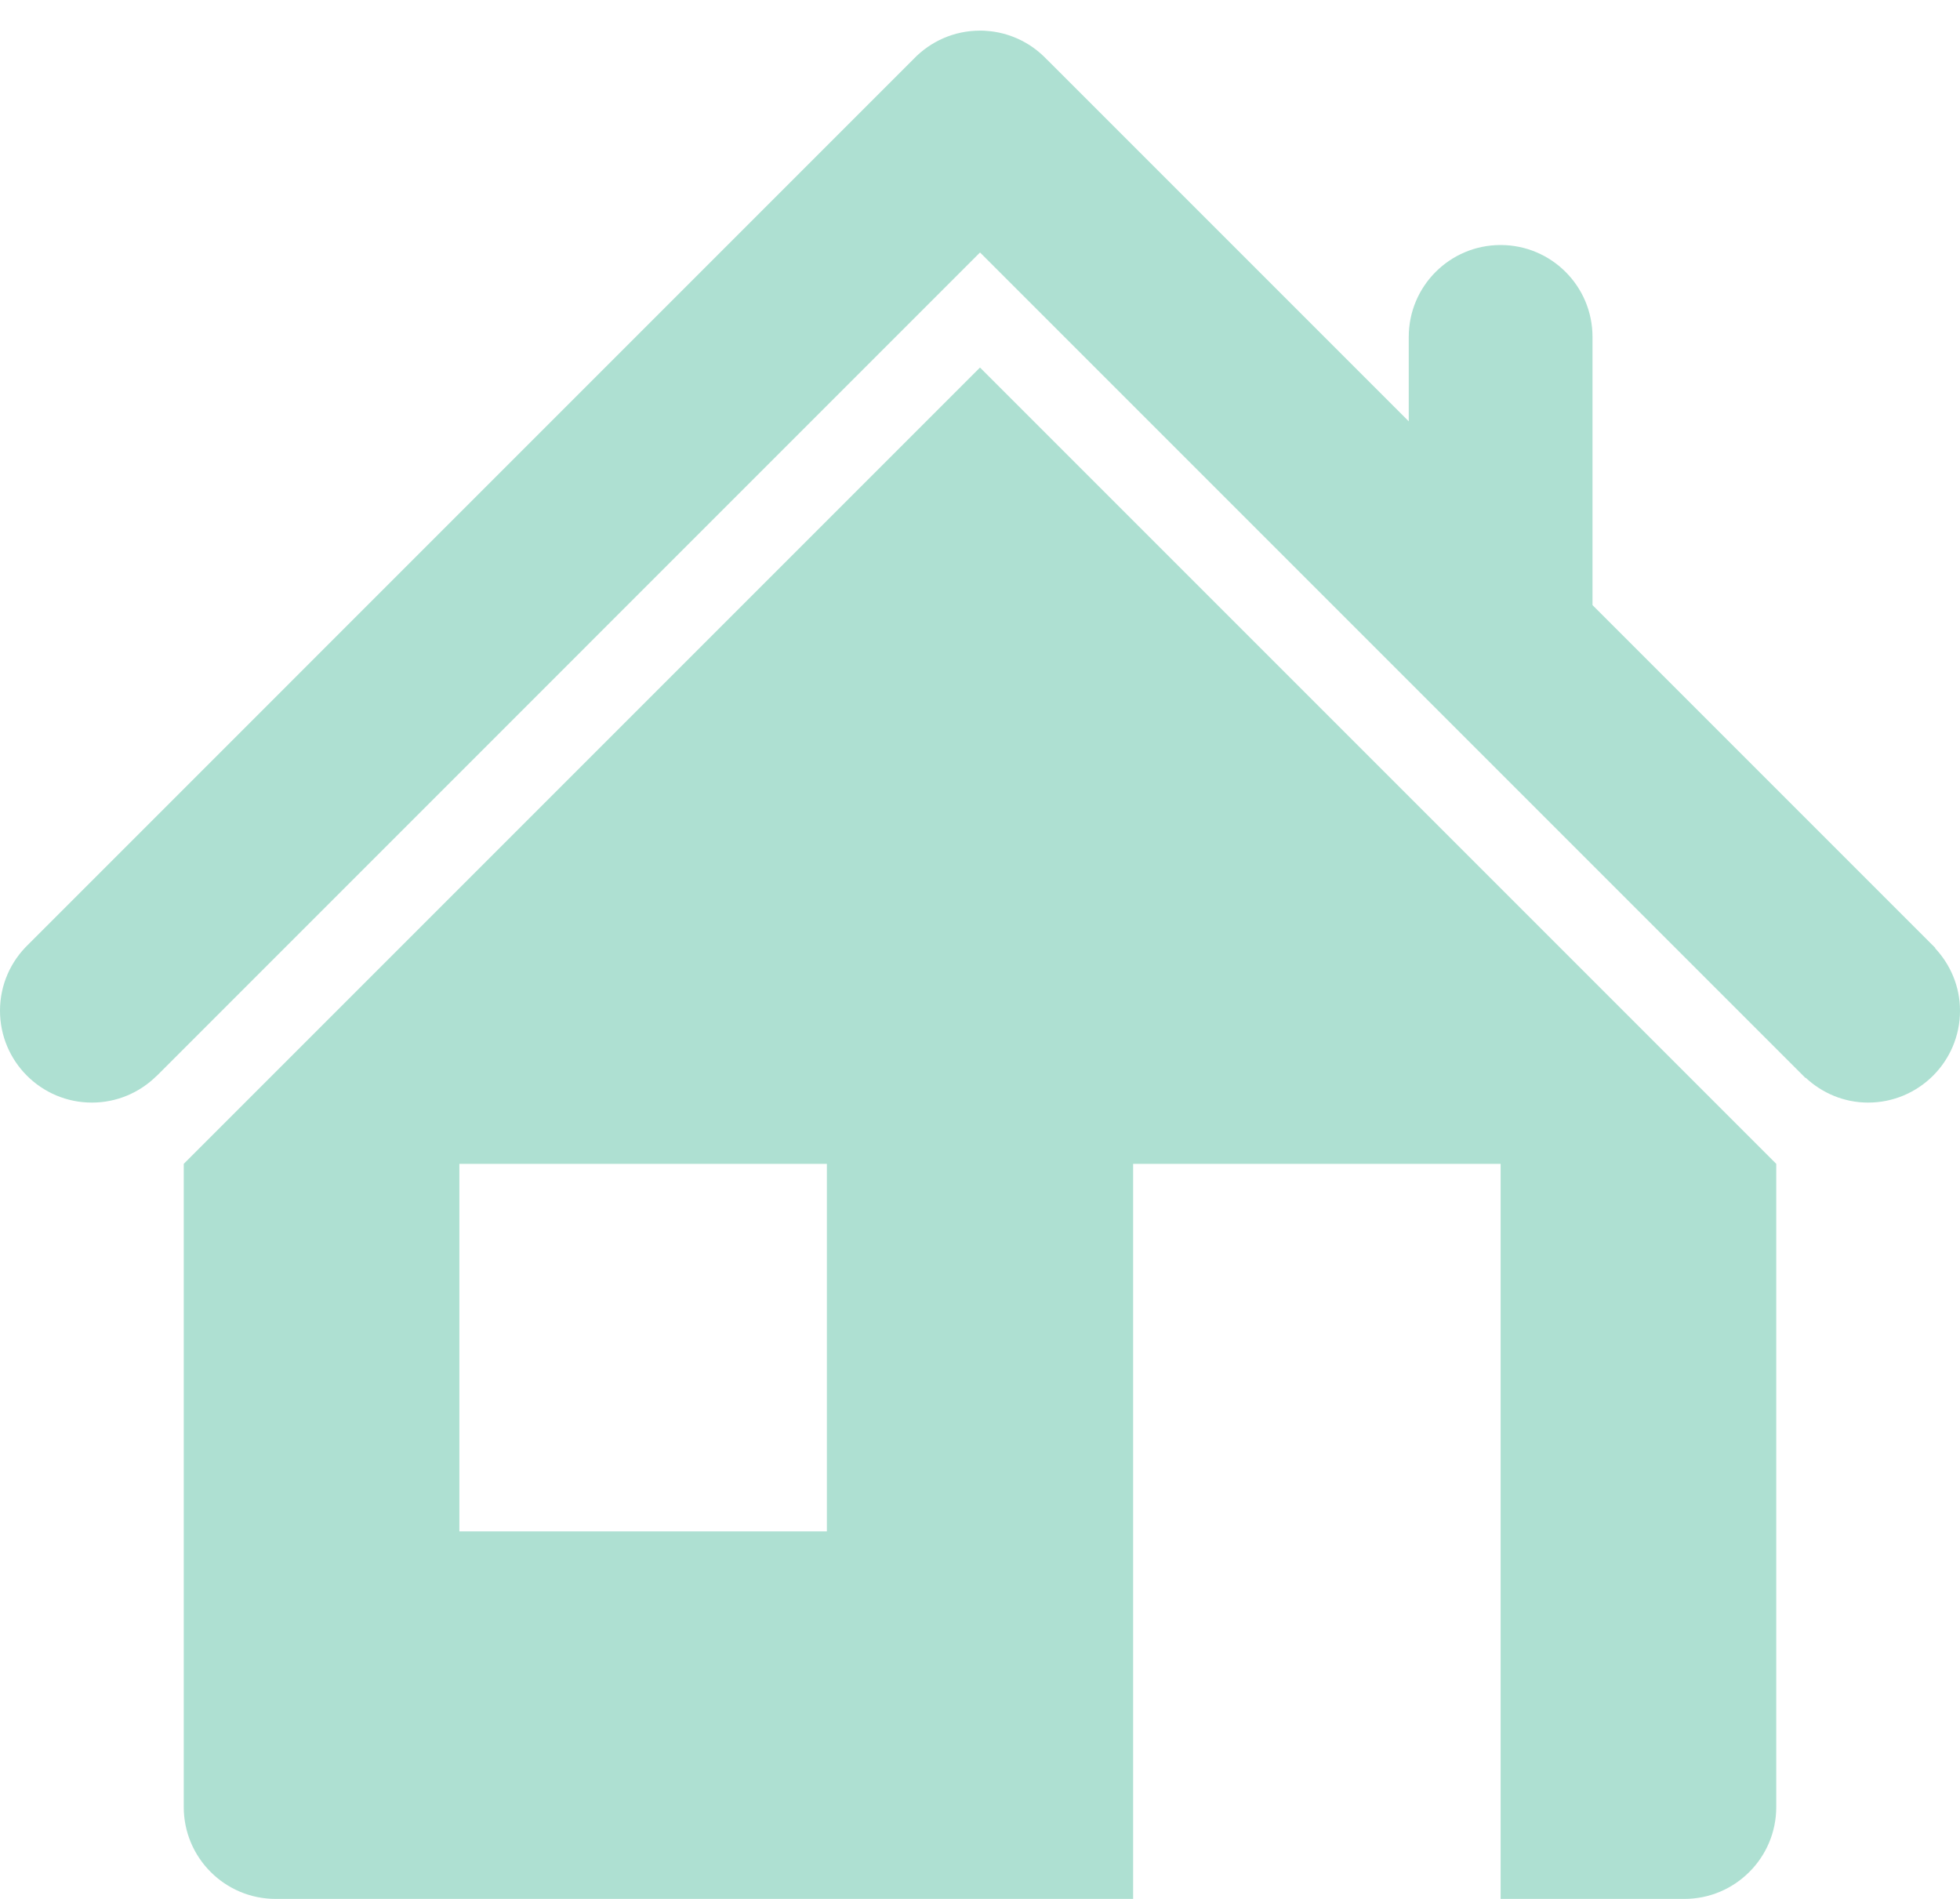 <svg xmlns="http://www.w3.org/2000/svg" width="32" height="31">
    <path fill="#AEE0D2" fill-rule="evenodd" d="M32 16.5c0 .828-.672 1.5-1.5 1.5-.395 0-.752-.156-1.02-.406l-.003.004L16.038 4.159 16 4.122 2.554 17.569l-.001-.001C2.282 17.835 1.91 18 1.5 18 .672 18 0 17.328 0 16.5c0-.425.177-.808.461-1.081L14.919.96C15.192.677 15.575.5 16 .5h.001c.026 0 .052 0 .079.002l.012.001c.023.001.045.003.068.006h.004c.367.04.694.212.933.468l.001-.001L23 6.878V5.5c0-.829.671-1.5 1.5-1.5.828 0 1.5.671 1.5 1.5v4.378l5.598 5.598-.004.004c.25.268.406.625.406 1.02zM29 19v10.5c0 .828-.672 1.5-1.5 1.5h-3V19h-6v12h-14c-.828 0-1.5-.672-1.5-1.5V19L16 6l13 13zm-15.5 0h-6v6h6v-6z"/>
</svg>
